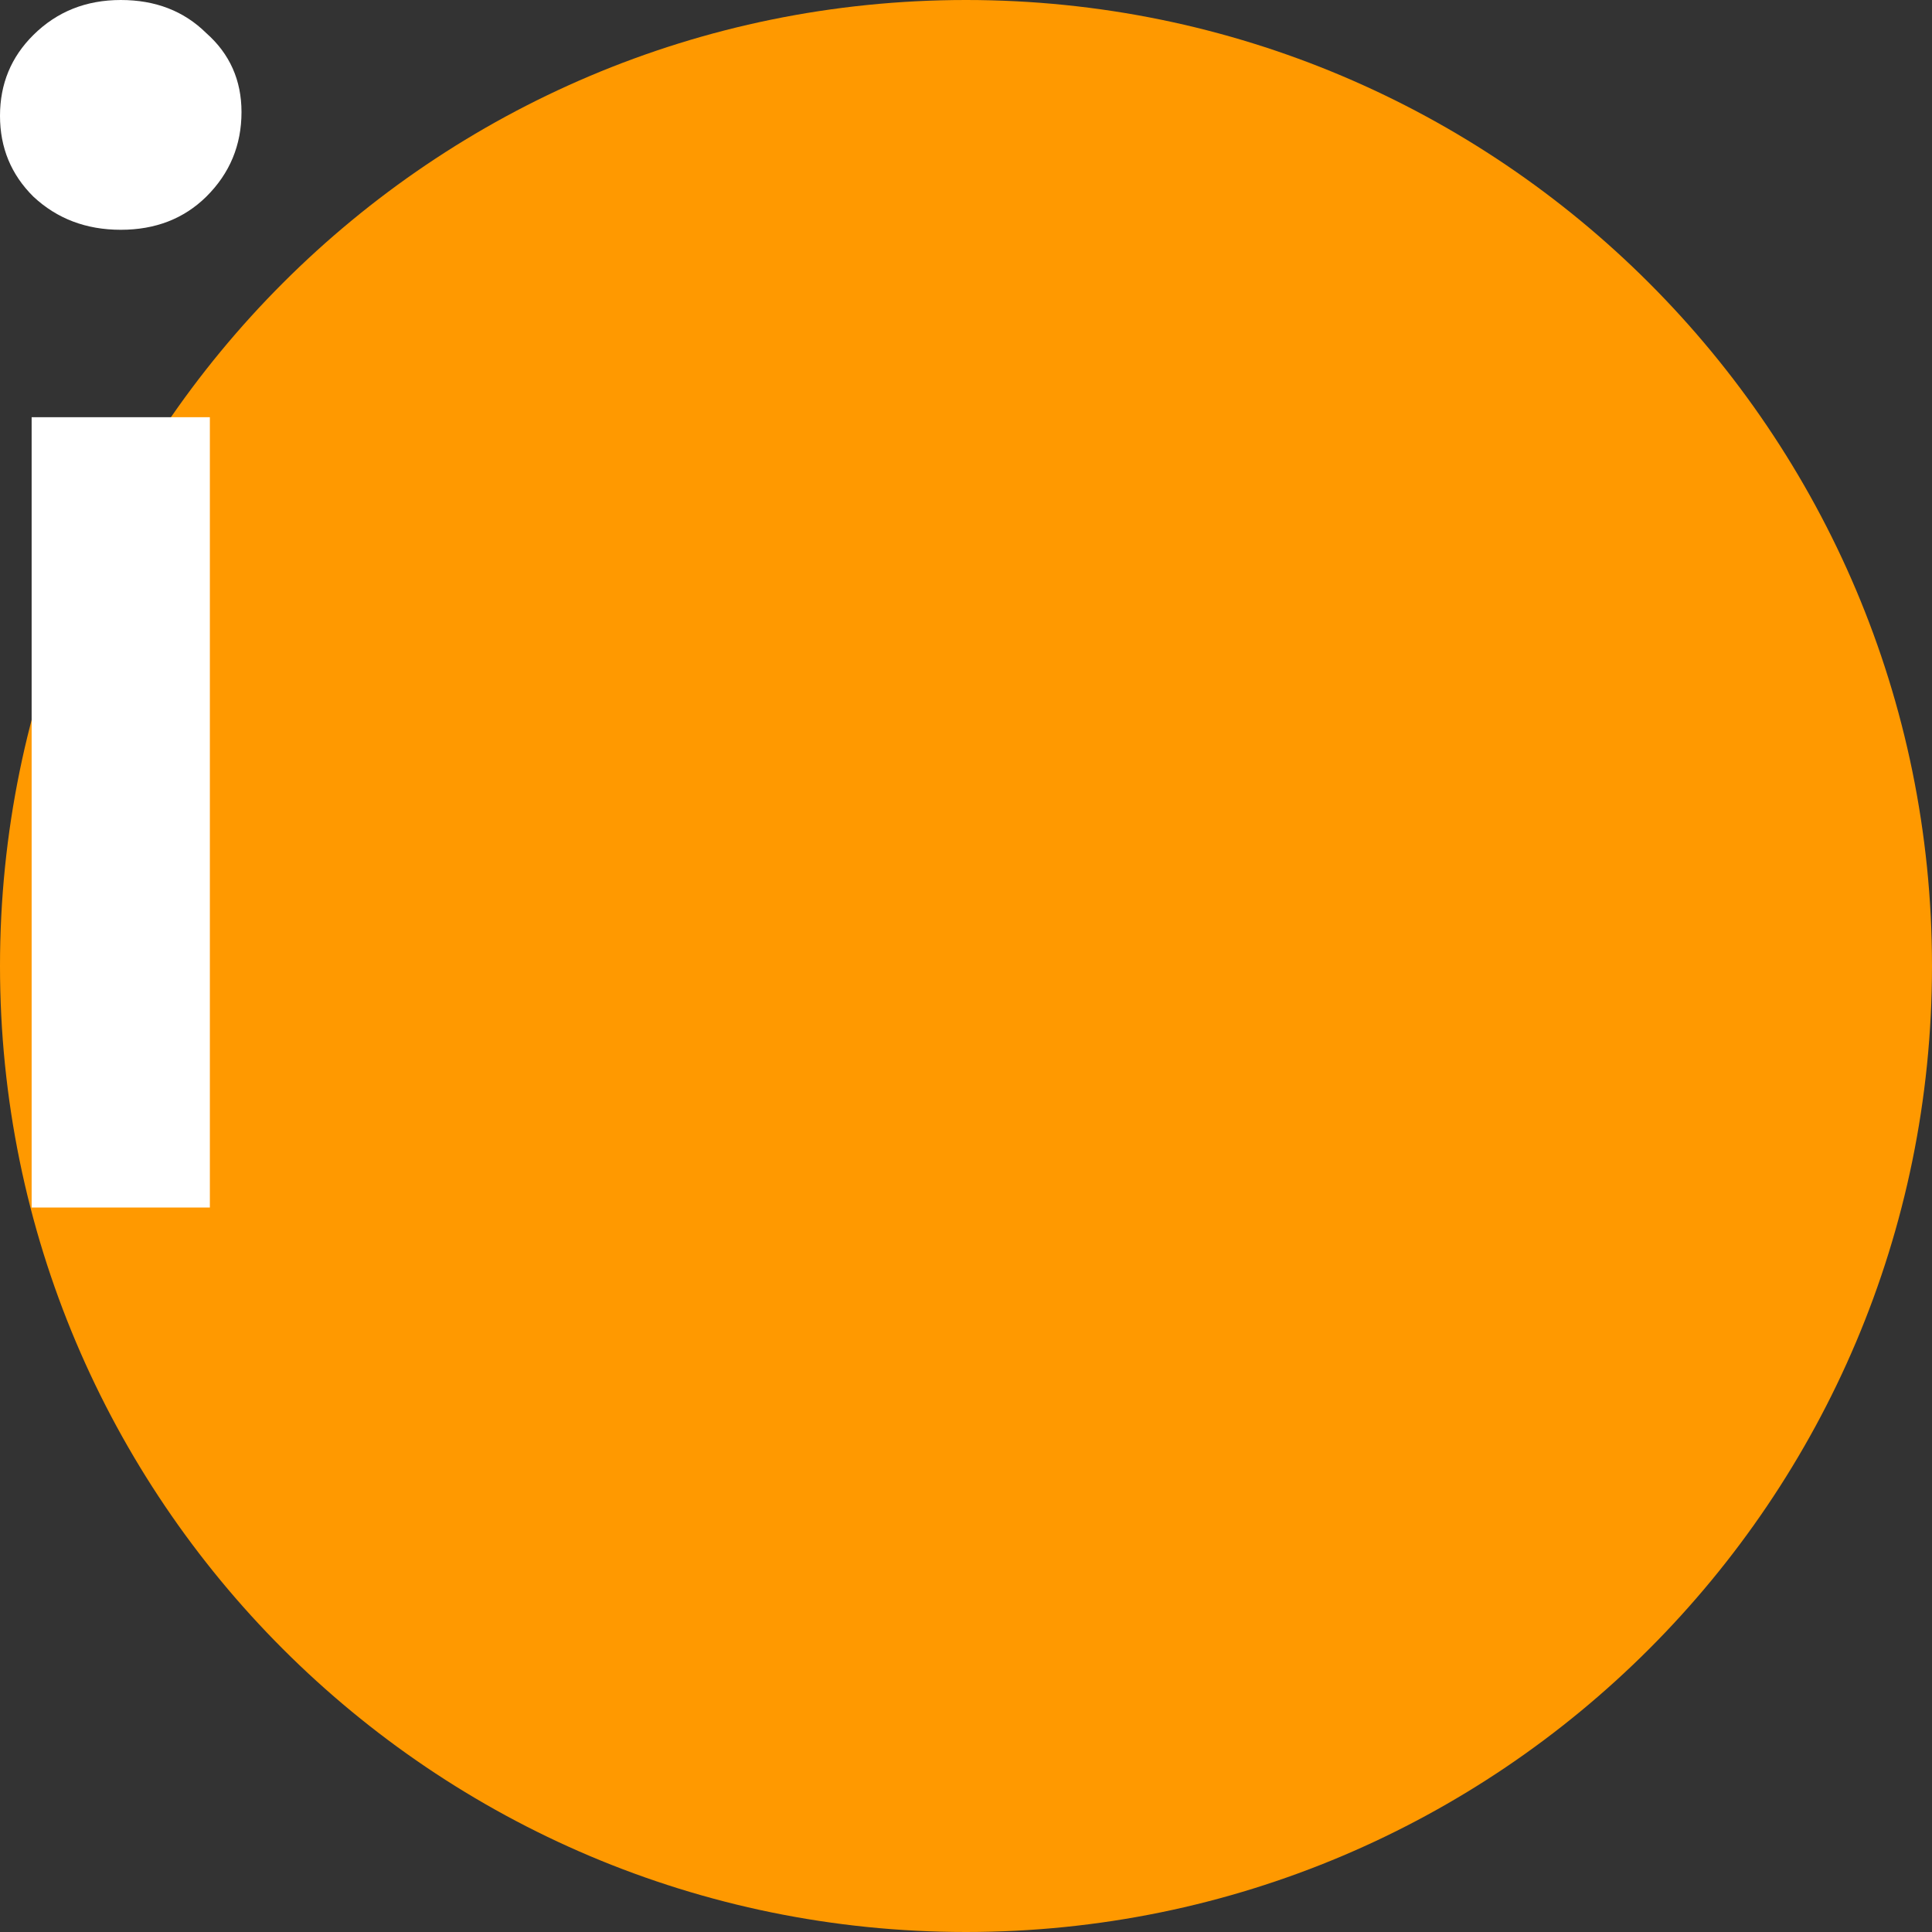 <svg width="16" height="16" viewBox="0 0 16 16" fill="none" xmlns="http://www.w3.org/2000/svg">
<rect x="0" y="0" width="16" height="16" fill="#333333" stroke="none"/>
<path fill-rule="evenodd" clip-rule="evenodd" d="M8 16C12.418 16 16 12.418 16 8C16 3.582 12.418 0 8 0C3.582 0 0 3.582 0 8C0 12.418 3.582 16 8 16Z" fill="#FF9900"/>
<path d="M0.262 3.455H1.738V10H0.262V3.455ZM1 1.903C0.713 1.903 0.472 1.811 0.277 1.629C0.092 1.446 0 1.223 0 0.959C0 0.695 0.092 0.472 0.277 0.289C0.472 0.096 0.713 0 1 0C1.287 0 1.523 0.091 1.708 0.274C1.903 0.446 2 0.665 2 0.928C2 1.202 1.903 1.436 1.708 1.629C1.523 1.811 1.287 1.903 1 1.903Z" fill="white"/>
</svg>

